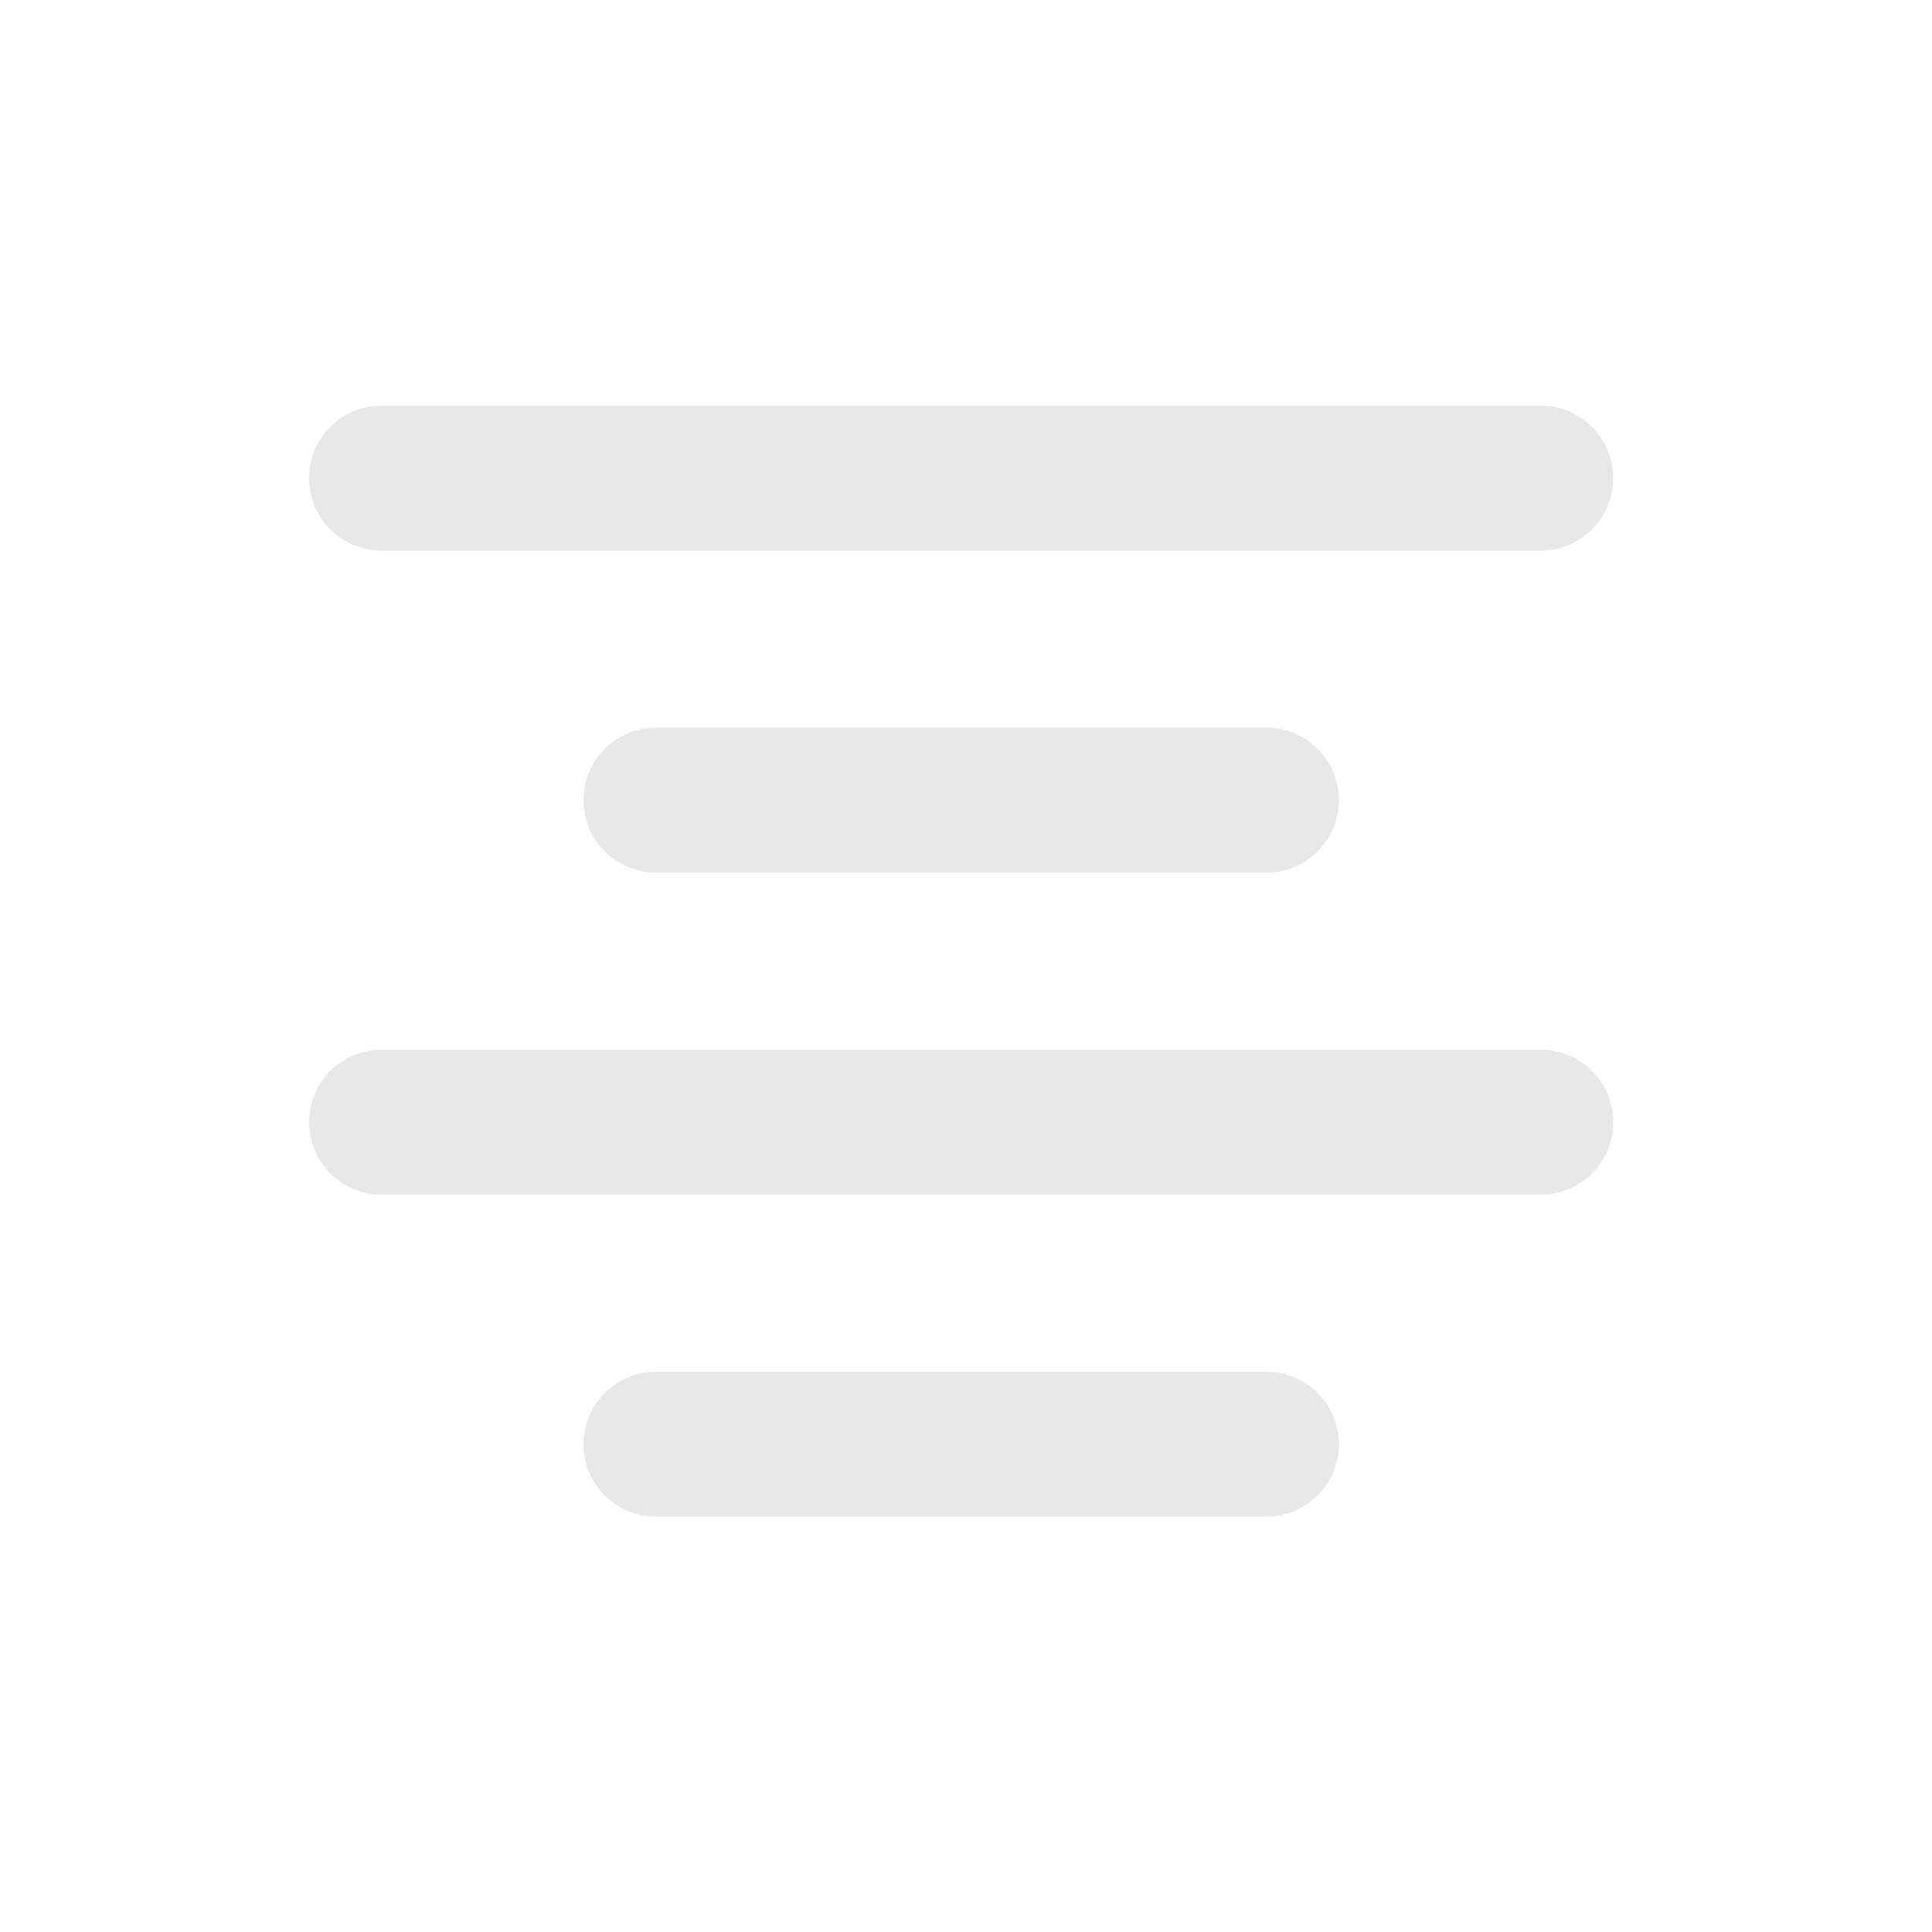 <svg width="20" height="20" viewBox="0 0 20 20" fill="none" xmlns="http://www.w3.org/2000/svg">
<path fill-rule="evenodd" clip-rule="evenodd" d="M3.95 4.2C3.536 4.2 3.2 4.536 3.2 4.95C3.2 5.364 3.536 5.7 3.95 5.7H15.95C16.364 5.7 16.7 5.364 16.7 4.95C16.7 4.536 16.364 4.2 15.95 4.2H3.95ZM6.79 7.533C6.376 7.533 6.04 7.869 6.04 8.283C6.04 8.698 6.376 9.033 6.79 9.033H13.11C13.524 9.033 13.86 8.698 13.86 8.283C13.86 7.869 13.524 7.533 13.11 7.533H6.79ZM3.2 11.617C3.2 11.203 3.536 10.867 3.95 10.867H15.95C16.364 10.867 16.7 11.203 16.7 11.617C16.7 12.031 16.364 12.367 15.95 12.367H3.95C3.536 12.367 3.2 12.031 3.2 11.617ZM6.79 14.2C6.376 14.2 6.04 14.536 6.04 14.95C6.04 15.364 6.376 15.7 6.79 15.7H13.11C13.524 15.7 13.86 15.364 13.86 14.95C13.86 14.536 13.524 14.2 13.11 14.2H6.79Z" fill="#E8E8E8"/>
</svg>
